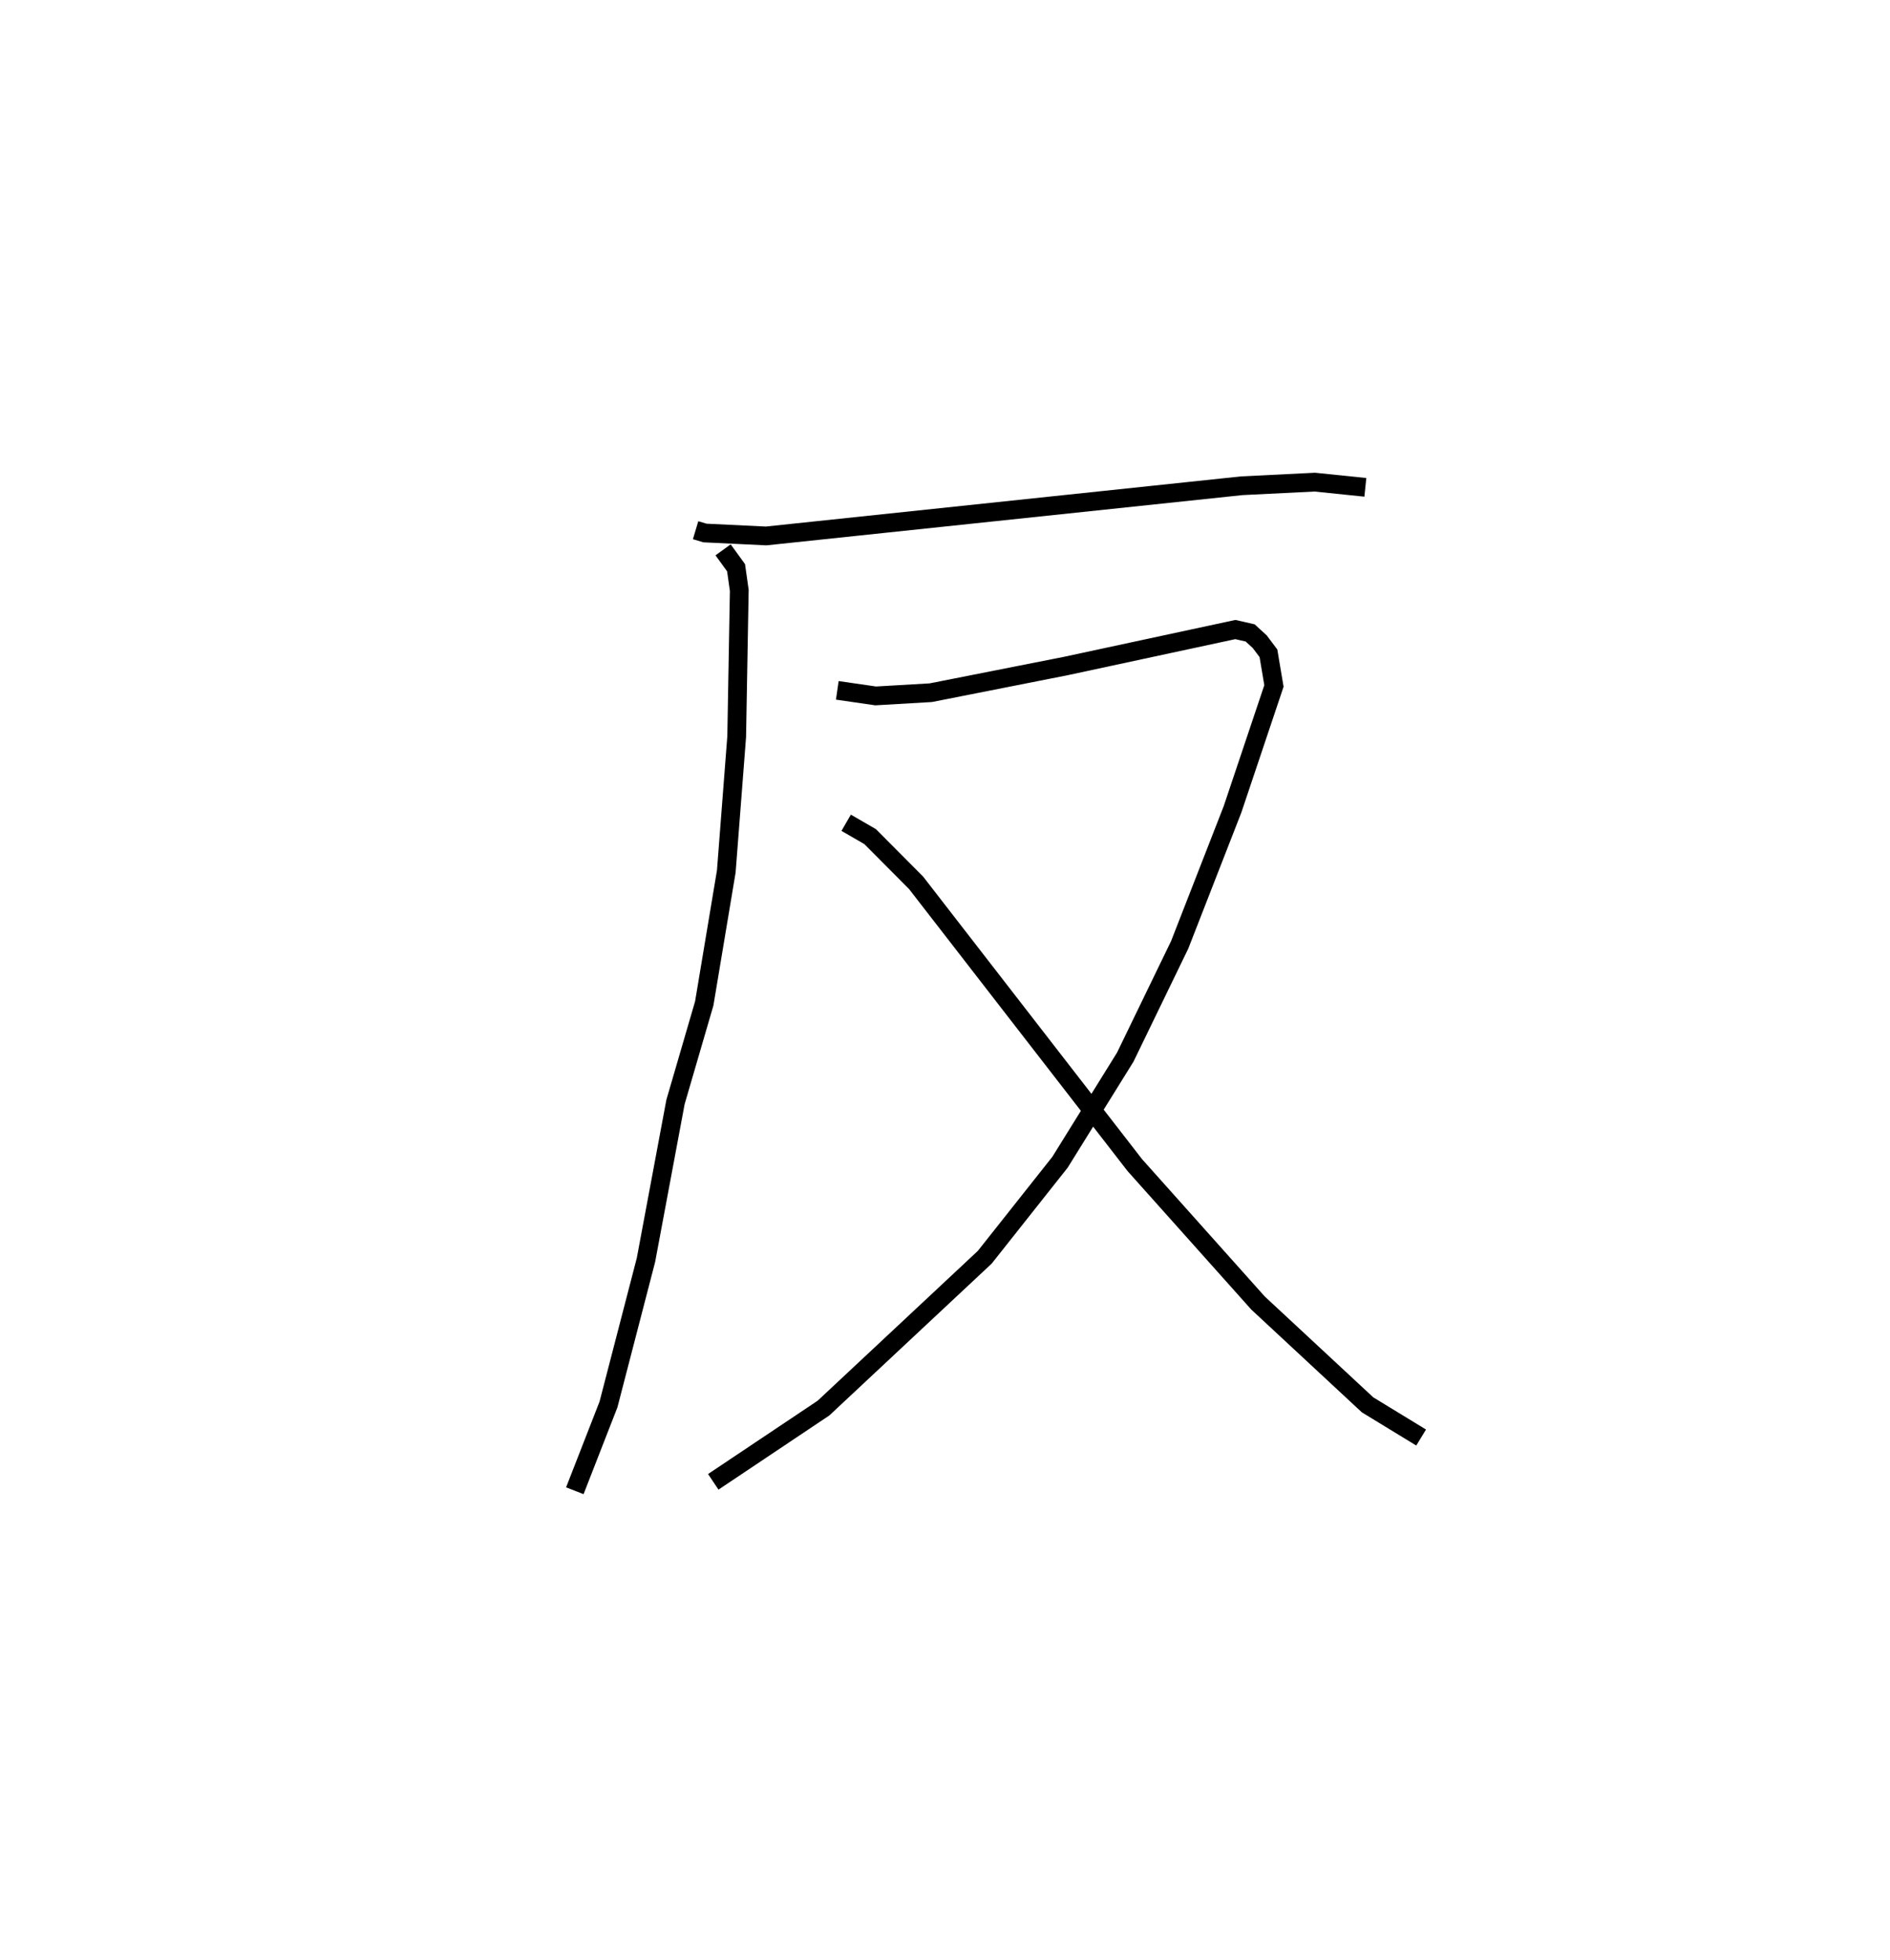 <?xml version="1.0" encoding="utf-8" ?>
<svg baseProfile="full" height="104.474" version="1.1" width="100.784" xmlns="http://www.w3.org/2000/svg" xmlns:ev="http://www.w3.org/2001/xml-events" xmlns:xlink="http://www.w3.org/1999/xlink"><defs /><rect fill="white" height="104.474" width="100.784" x="0" y="0" /><path d="M25,25 m0.0,0.0 m12.093,3.267 l0.497,0.149 3.265,0.157 l25.362,-2.676 3.895,-0.193 l2.695,0.278 m-34.248,3.332 l0.692,0.954 0.171,1.21 l-0.138,7.797 -0.555,7.185 l-1.175,7.036 -1.532,5.252 l-1.575,8.423 -1.999,7.704 l-1.795,4.601 m13.996,-42.671 l2.046,0.296 2.938,-0.171 l7.218,-1.426 9.024,-1.941 l0.789,0.18 0.512,0.468 l0.464,0.618 0.293,1.742 l-2.208,6.576 -2.819,7.227 l-2.902,5.986 -3.479,5.602 l-4.013,5.066 -8.599,8.041 l-5.878,3.932 m7.087,-35.137 l1.277,0.738 2.451,2.463 l11.663,15.05 6.571,7.353 l5.84,5.427 2.858,1.744 " fill="none" stroke="black" stroke-width="1" /></svg>